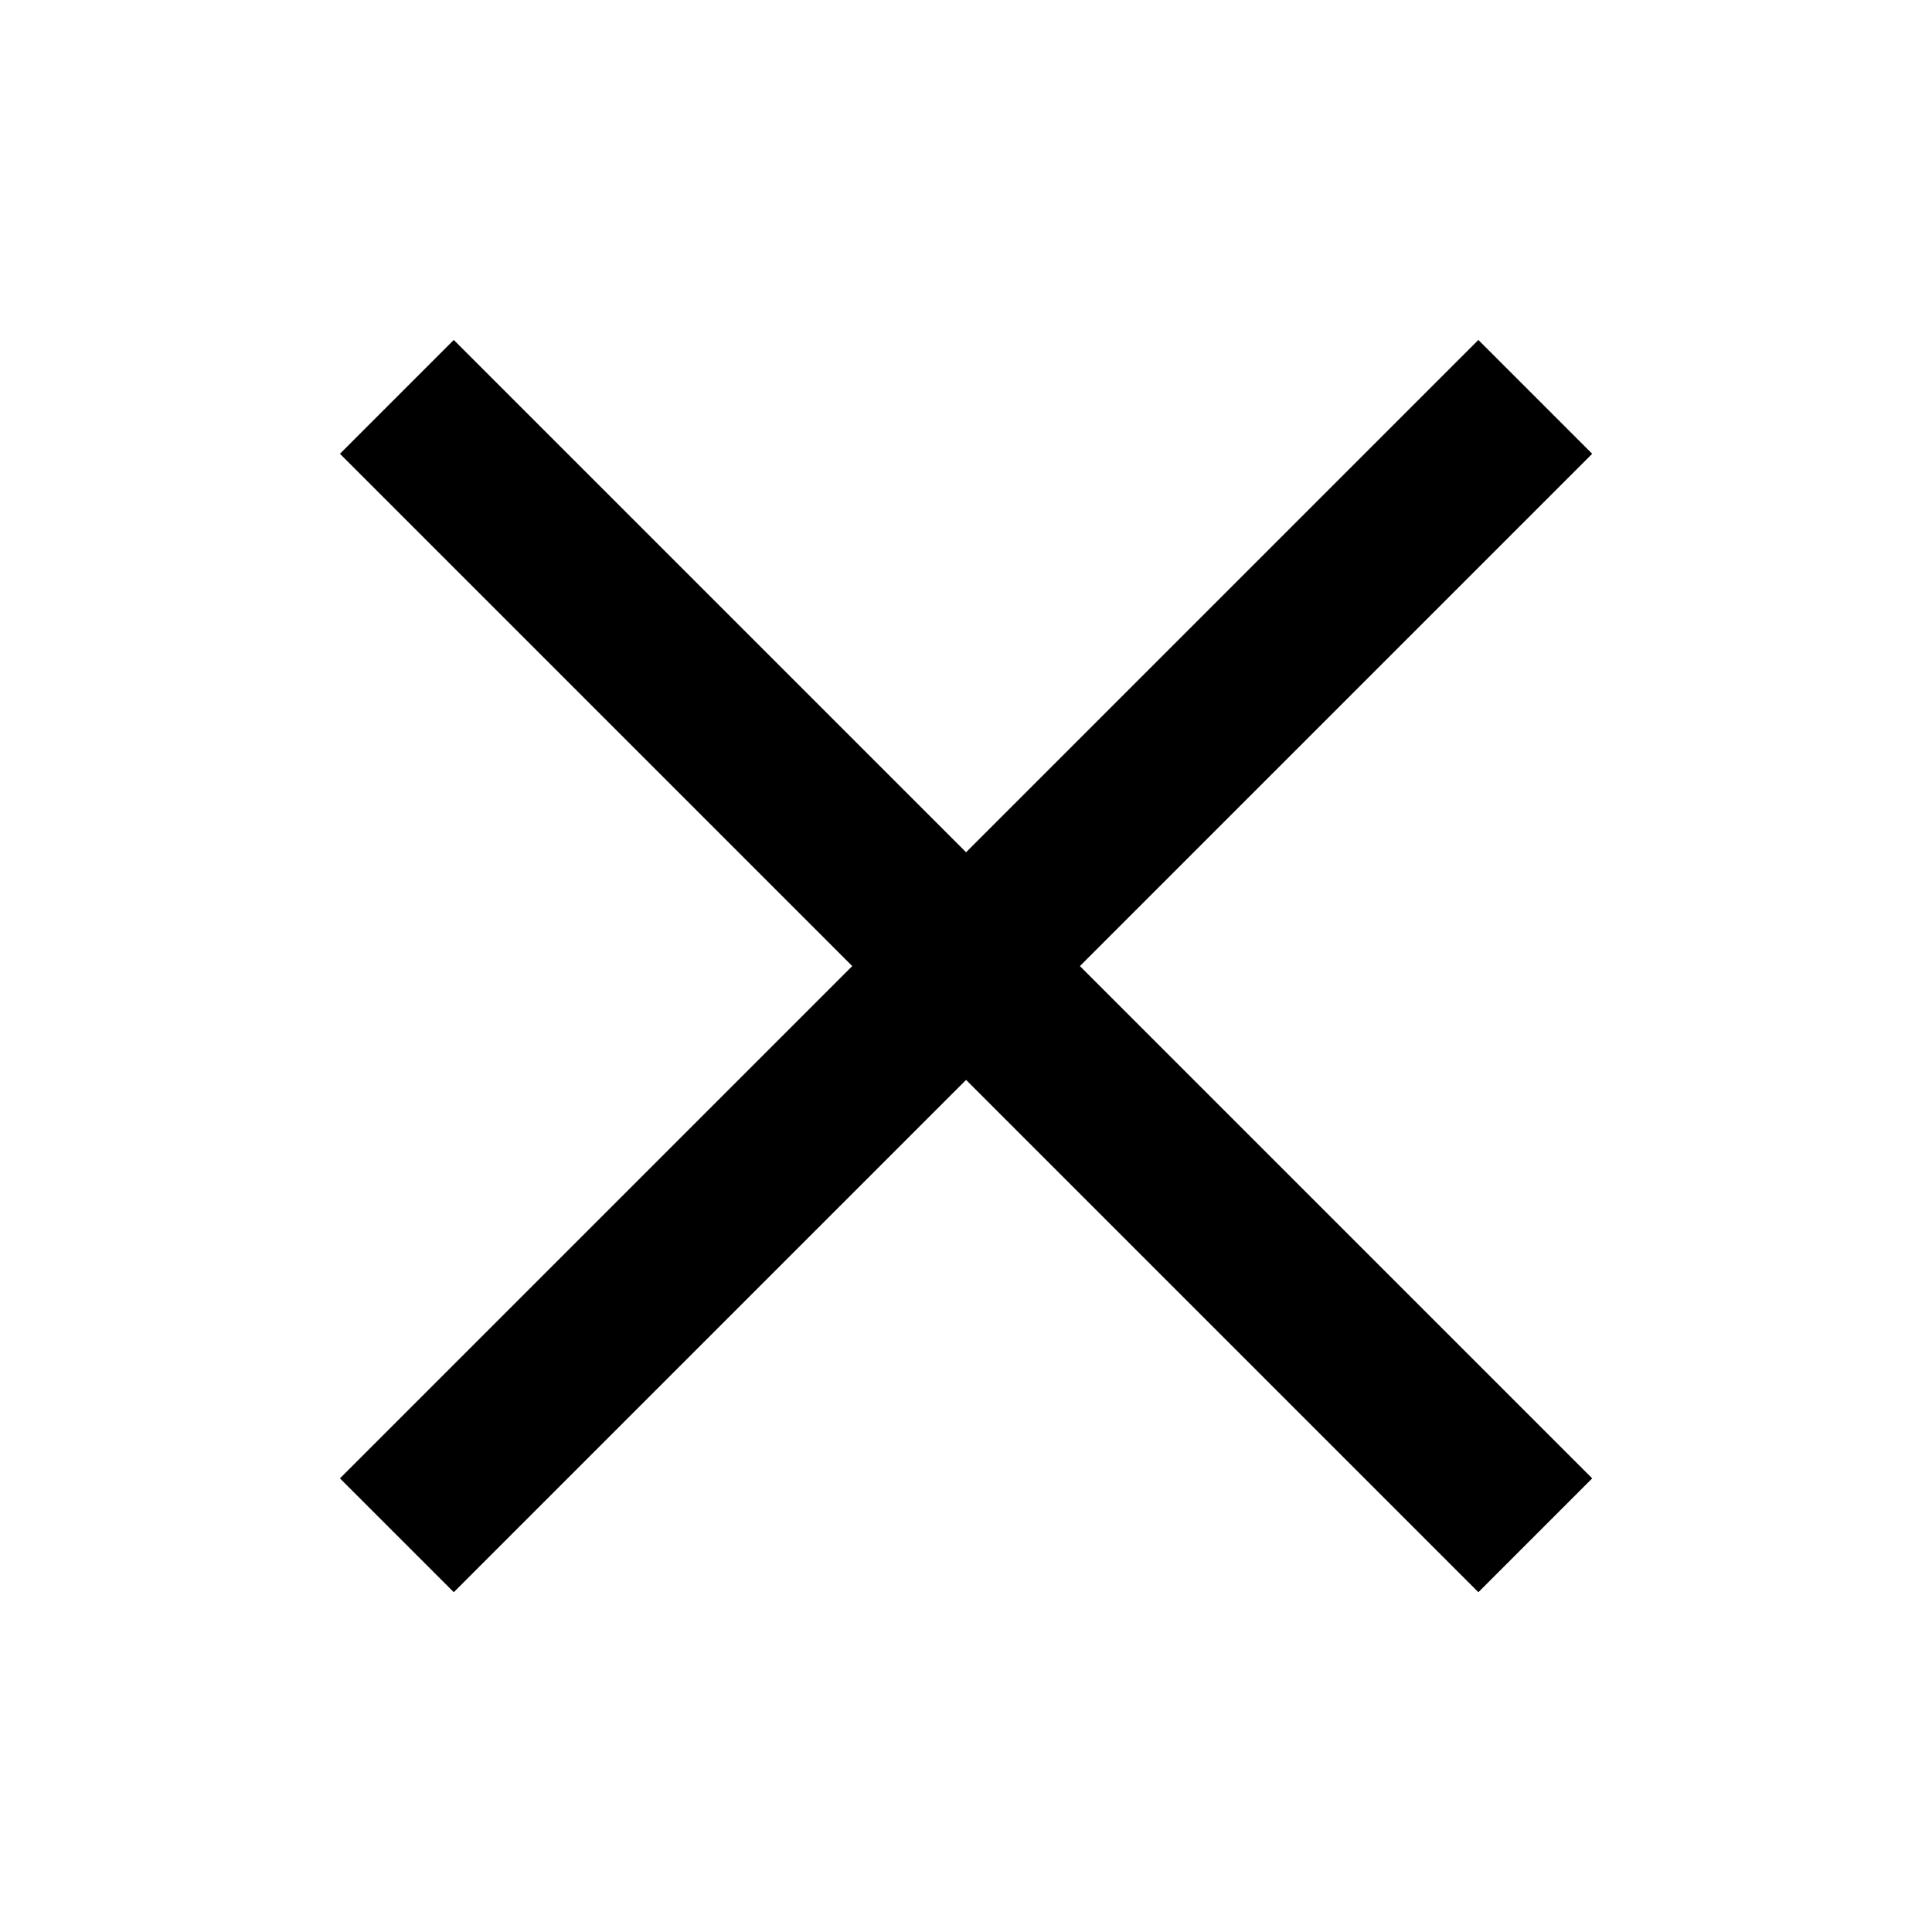 <?xml version="1.0" standalone="no"?><!DOCTYPE svg PUBLIC "-//W3C//DTD SVG 1.1//EN" "http://www.w3.org/Graphics/SVG/1.1/DTD/svg11.dtd"><svg t="1723290634741" class="icon" viewBox="0 0 1024 1024" version="1.1" xmlns="http://www.w3.org/2000/svg" p-id="1649" xmlns:xlink="http://www.w3.org/1999/xlink" width="200" height="200"><path d="M843.904 783.573 783.573 843.904 512.043 572.373 240.512 843.904 180.181 783.573 451.712 512.043 180.181 240.512 240.512 180.181 512.043 451.712 783.573 180.181 843.904 240.512 572.373 512.043 843.904 783.573Z" p-id="1650"></path></svg>